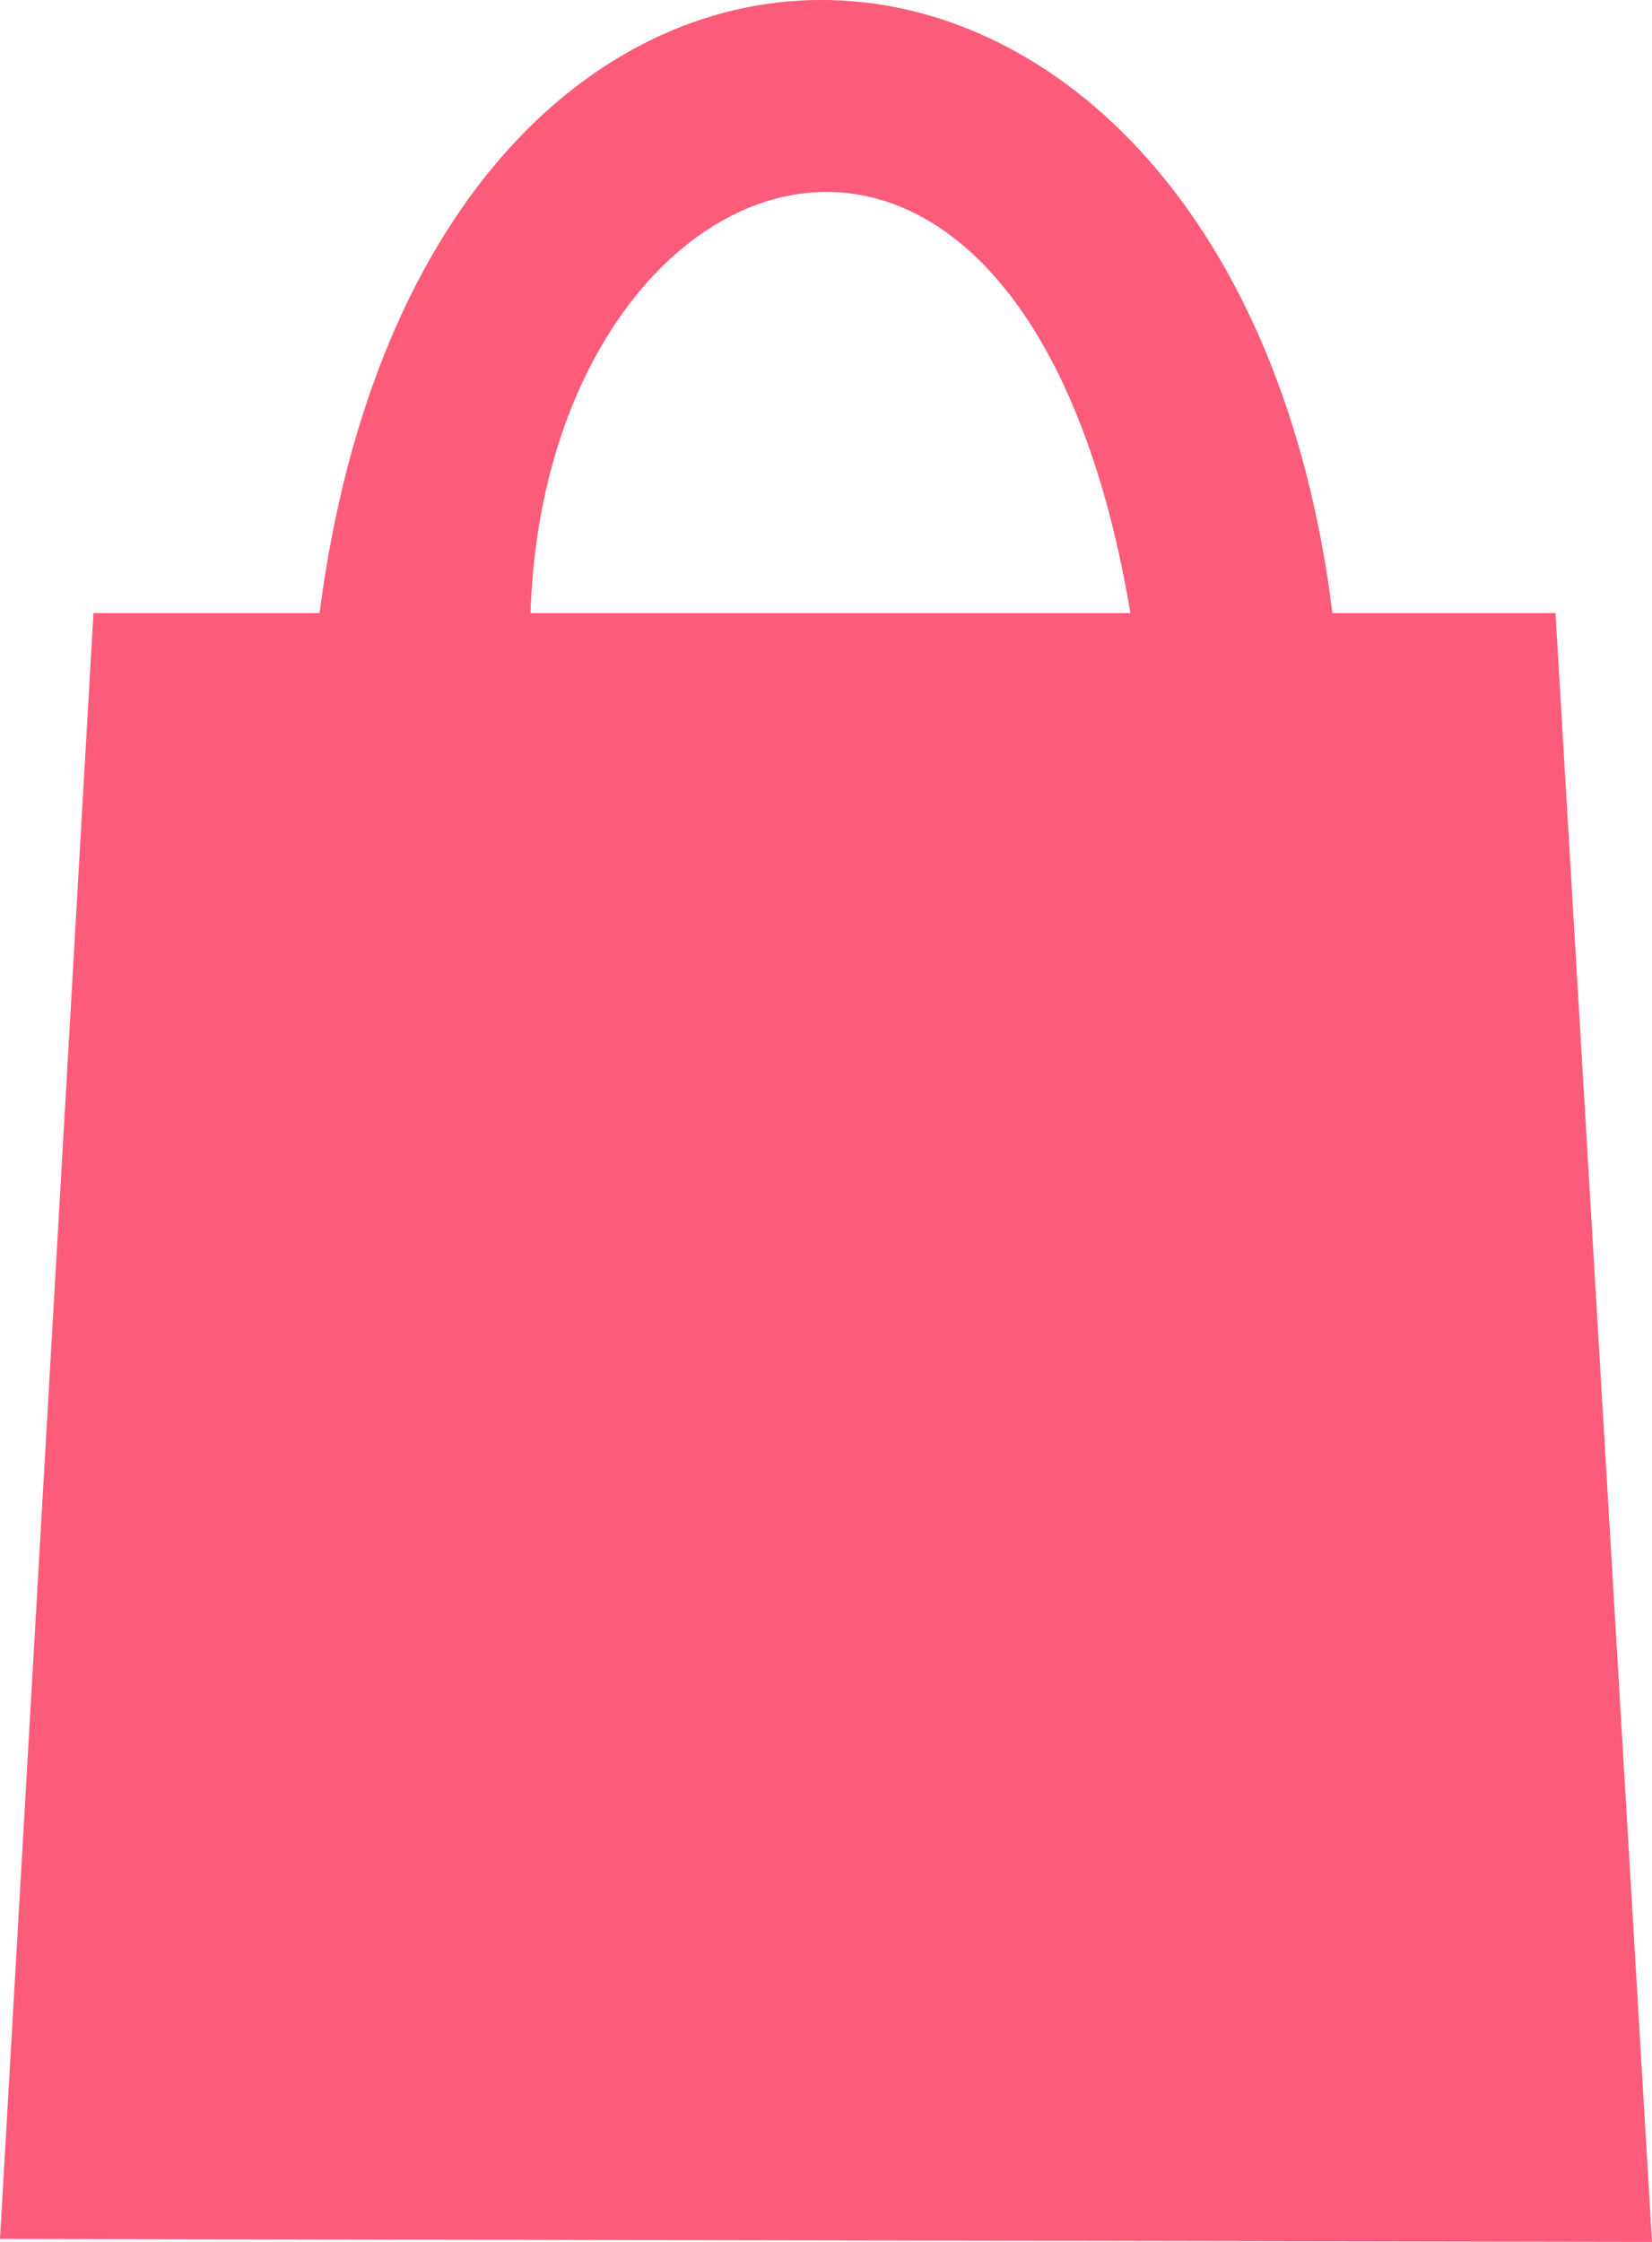 <svg width="14" height="19" fill="none" xmlns="http://www.w3.org/2000/svg"><path fill-rule="evenodd" clip-rule="evenodd" d="M4.496 5.196c.128-3.994 4.165-5.467 5.084 0H4.496zm6.796 0c-.843-6.765-7.664-7.09-8.584 0H.792L0 18.975 14 19l-.818-13.804h-1.89z" fill="#FC5C79"/></svg>